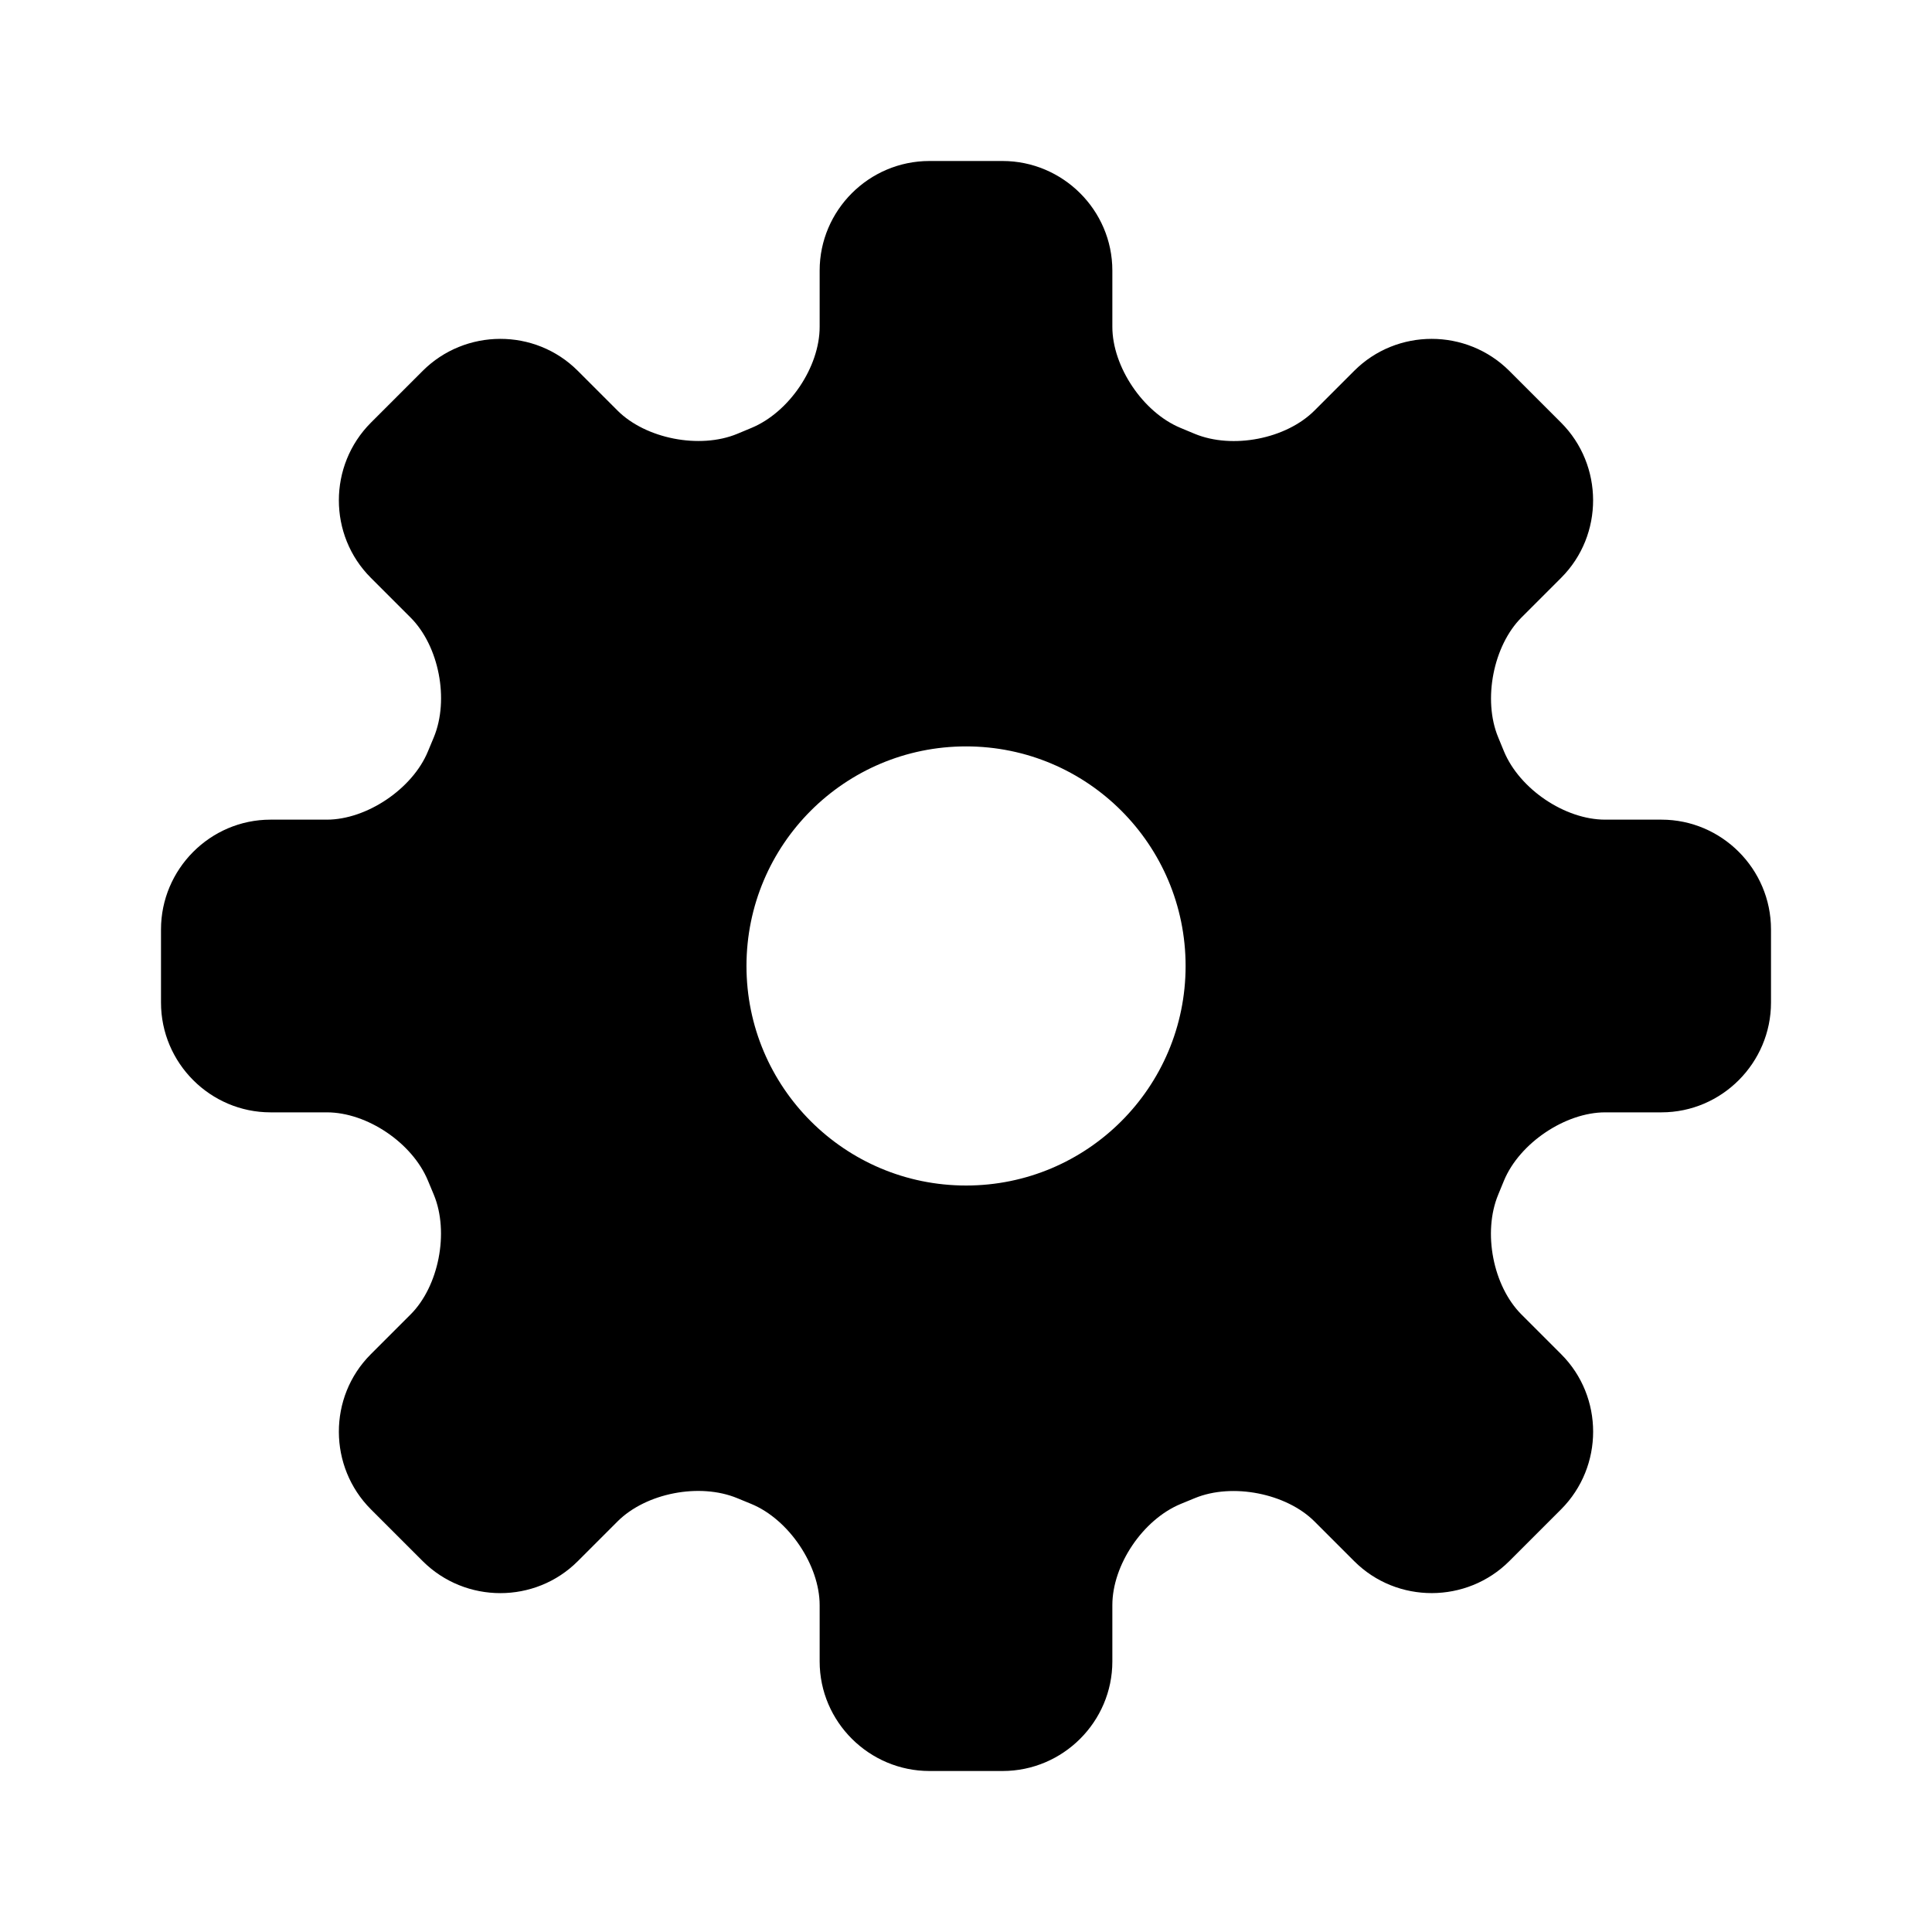 <svg width="24" height="24" viewBox="0 0 24 24" fill="none" xmlns="http://www.w3.org/2000/svg">
<path d="M22 12.454V11.546C22 10.793 21.386 10.182 20.639 10.182H19.94C19.44 10.182 18.878 9.803 18.683 9.334L18.611 9.159C18.417 8.691 18.552 8.019 18.9 7.671L19.394 7.177C19.925 6.645 19.92 5.778 19.392 5.25L18.75 4.608C18.217 4.076 17.351 4.078 16.823 4.606L16.329 5.1C15.976 5.453 15.31 5.583 14.841 5.389L14.666 5.316C14.198 5.123 13.818 4.553 13.818 4.06V3.361C13.818 2.609 13.201 2 12.454 2H11.546C10.793 2 10.182 2.614 10.182 3.361V4.06C10.182 4.56 9.803 5.122 9.334 5.316L9.159 5.389C8.691 5.583 8.019 5.449 7.671 5.1L7.177 4.606C6.645 4.074 5.778 4.08 5.25 4.608L4.608 5.25C4.076 5.783 4.078 6.649 4.606 7.177L5.1 7.671C5.453 8.024 5.583 8.69 5.389 9.159L5.316 9.334C5.123 9.802 4.553 10.182 4.06 10.182H3.361C2.609 10.182 2 10.799 2 11.546V12.454C2 13.207 2.614 13.818 3.361 13.818H4.06C4.56 13.818 5.122 14.197 5.316 14.666L5.389 14.841C5.583 15.309 5.449 15.981 5.1 16.329L4.606 16.823C4.074 17.355 4.08 18.222 4.608 18.75L5.25 19.392C5.783 19.924 6.649 19.922 7.177 19.394L7.671 18.9C8.024 18.547 8.69 18.417 9.159 18.611L9.334 18.683C9.802 18.877 10.182 19.447 10.182 19.94V20.639C10.182 21.391 10.799 22 11.546 22H12.454C13.207 22 13.818 21.386 13.818 20.639V19.94C13.818 19.44 14.197 18.878 14.666 18.683L14.841 18.611C15.309 18.417 15.981 18.552 16.329 18.9L16.823 19.394C17.355 19.925 18.222 19.92 18.75 19.392L19.392 18.75C19.924 18.217 19.922 17.351 19.394 16.823L18.9 16.329C18.547 15.976 18.417 15.31 18.611 14.841L18.683 14.666C18.877 14.198 19.447 13.818 19.94 13.818H20.639C21.391 13.818 22 13.201 22 12.454ZM14.728 12C14.728 13.506 13.507 14.727 12.001 14.727C10.494 14.727 9.273 13.506 9.273 12C9.273 10.493 10.494 9.272 12.001 9.272C13.507 9.272 14.728 10.493 14.728 12Z" fill="black"/>
</svg>
